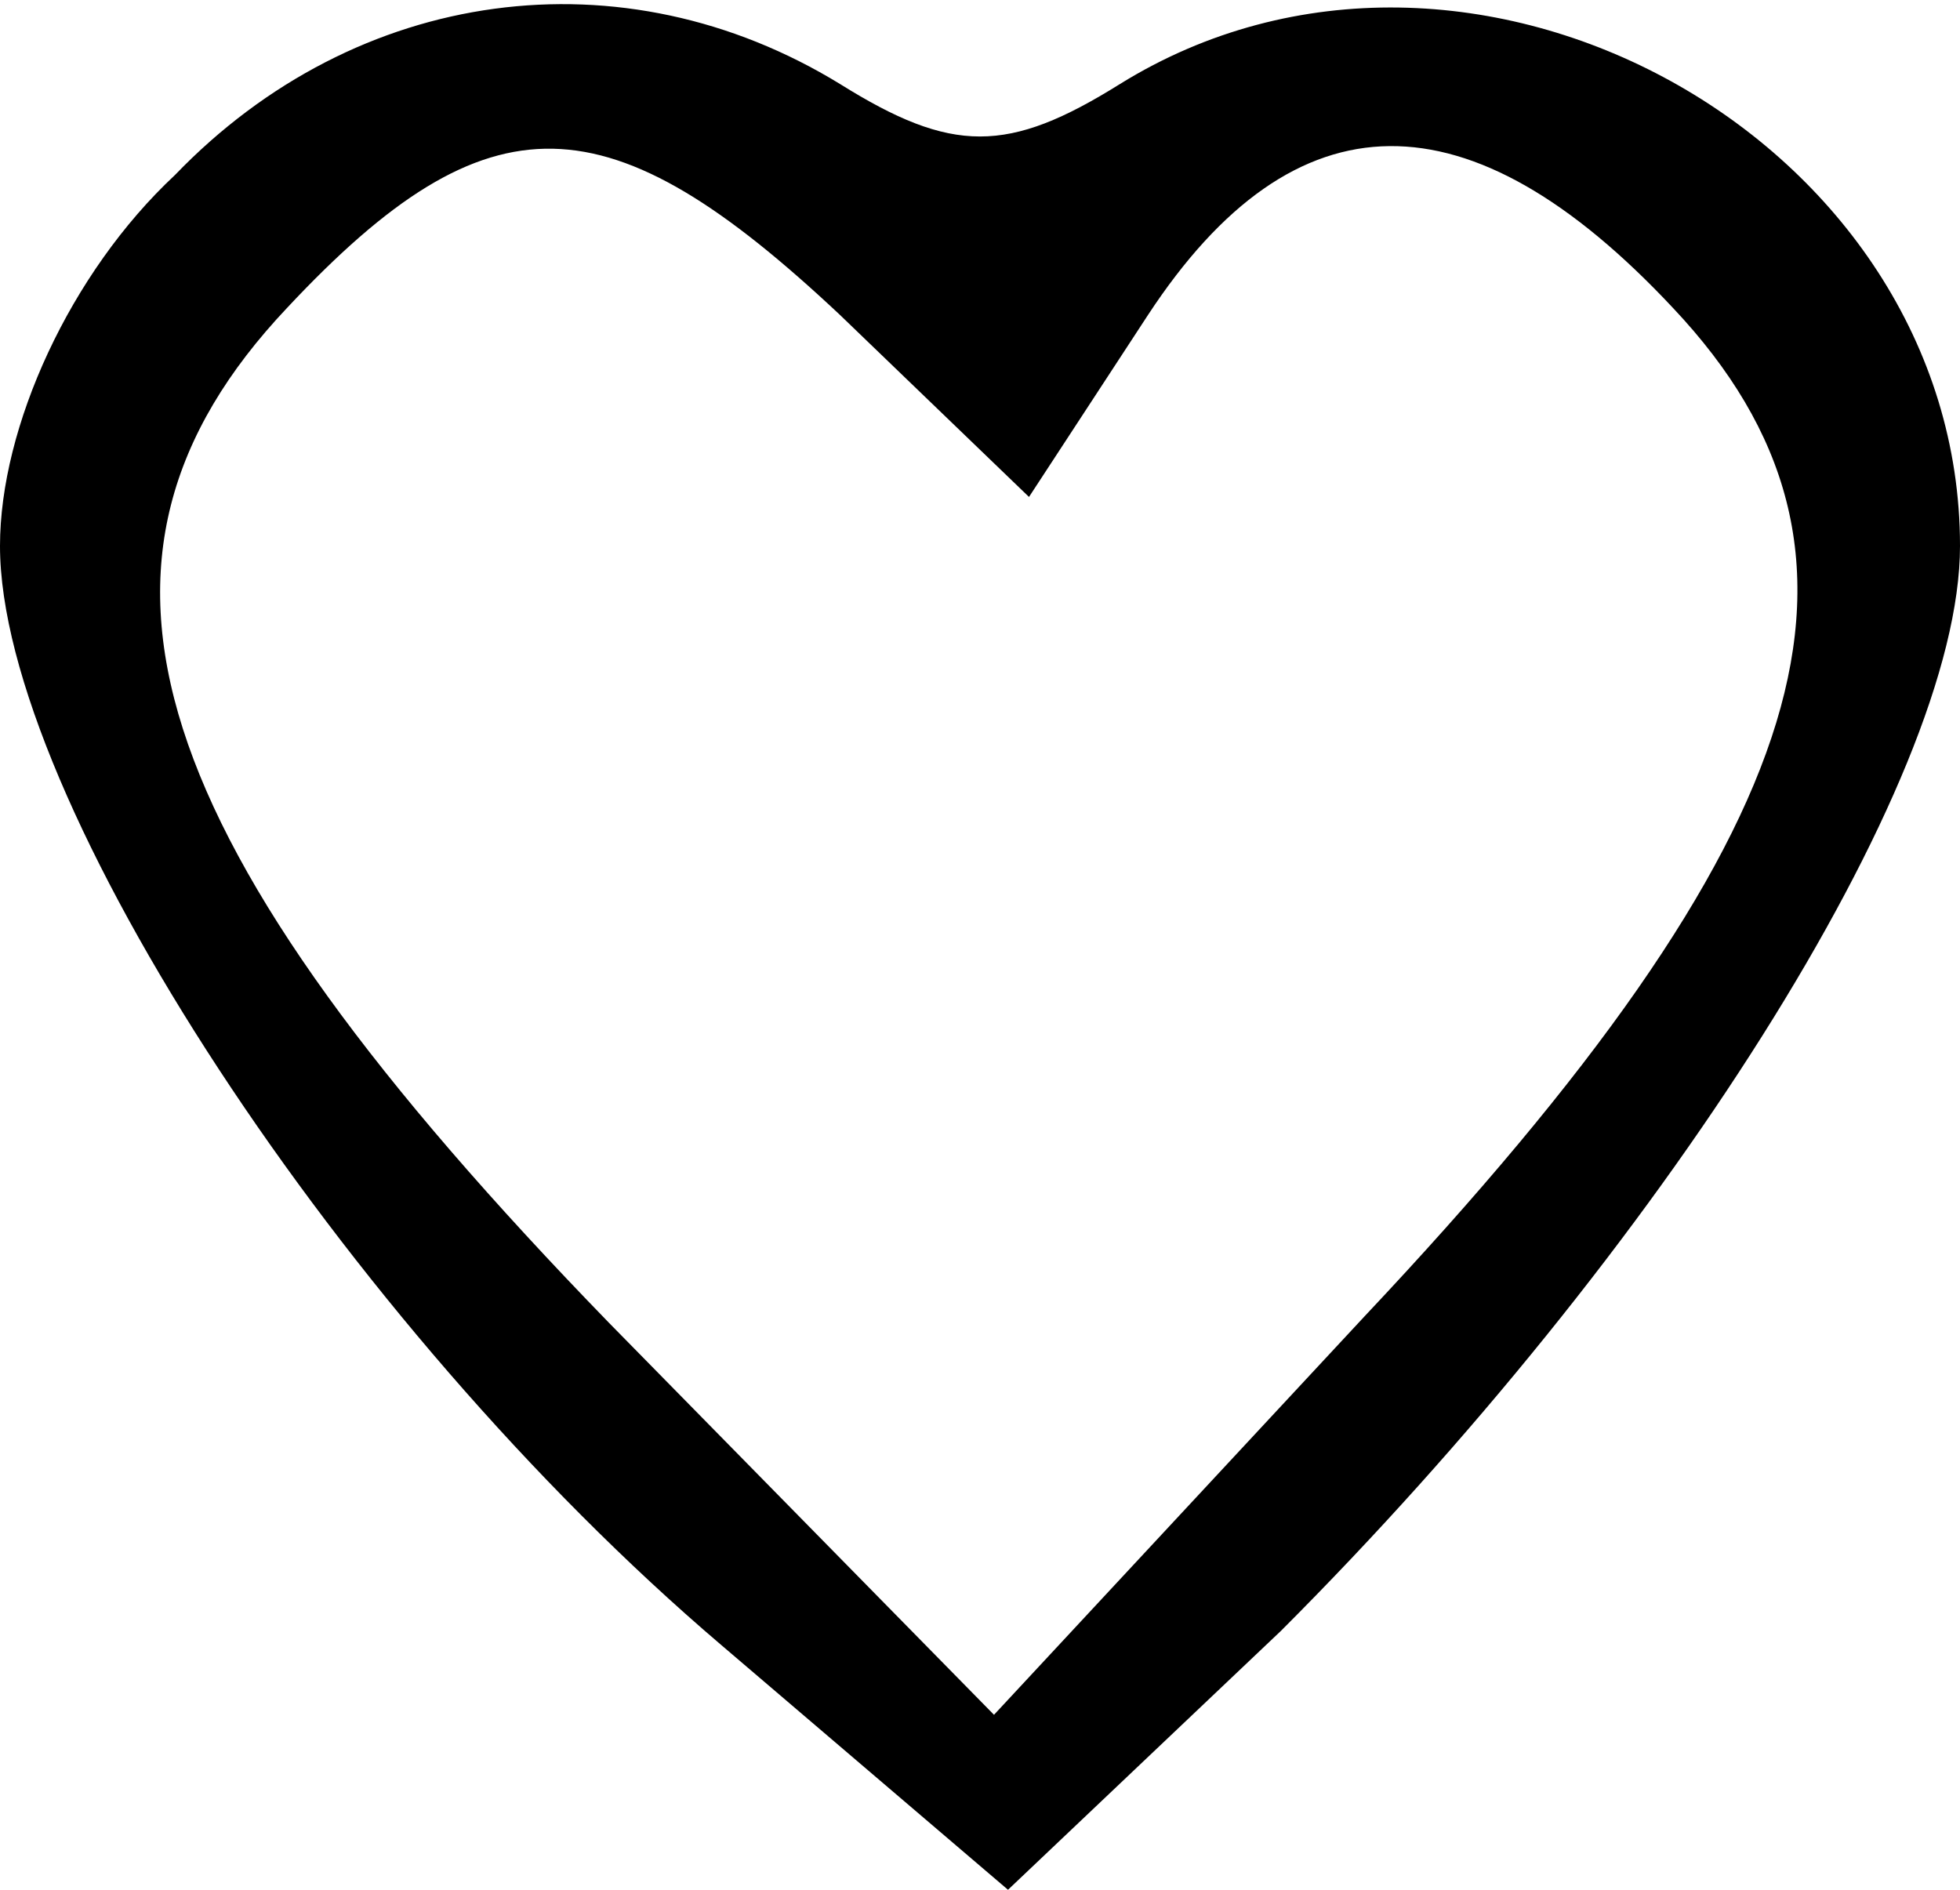 <?xml version="1.0" standalone="no"?>
<!DOCTYPE svg PUBLIC "-//W3C//DTD SVG 20010904//EN"
 "http://www.w3.org/TR/2001/REC-SVG-20010904/DTD/svg10.dtd">
<svg version="1.0" xmlns="http://www.w3.org/2000/svg"
 width="28pt" height="27pt" viewBox="0 0 28 27"
 preserveAspectRatio="xMidYMid meet">

<g transform="translate(0,27) scale(0.1,-0.1)"
fill="#000000" stroke="none">
<path d="M25 245 c-15 -14 -25 -36 -25 -53 0 -36 49 -111 103 -157 l41 -35 39
37 c54 54 97 121 97 155 0 58 -70 97 -120 66 -16 -10 -24 -10 -40 0 -31 19
-69 14 -95 -13z m95 -20 l27 -26 17 26 c21 32 46 32 75 1 33 -35 21 -75 -44
-144 l-53 -57 -55 56 c-67 69 -80 109 -46 145 29 31 46 30 79 -1z"/>
</g>
</svg>
